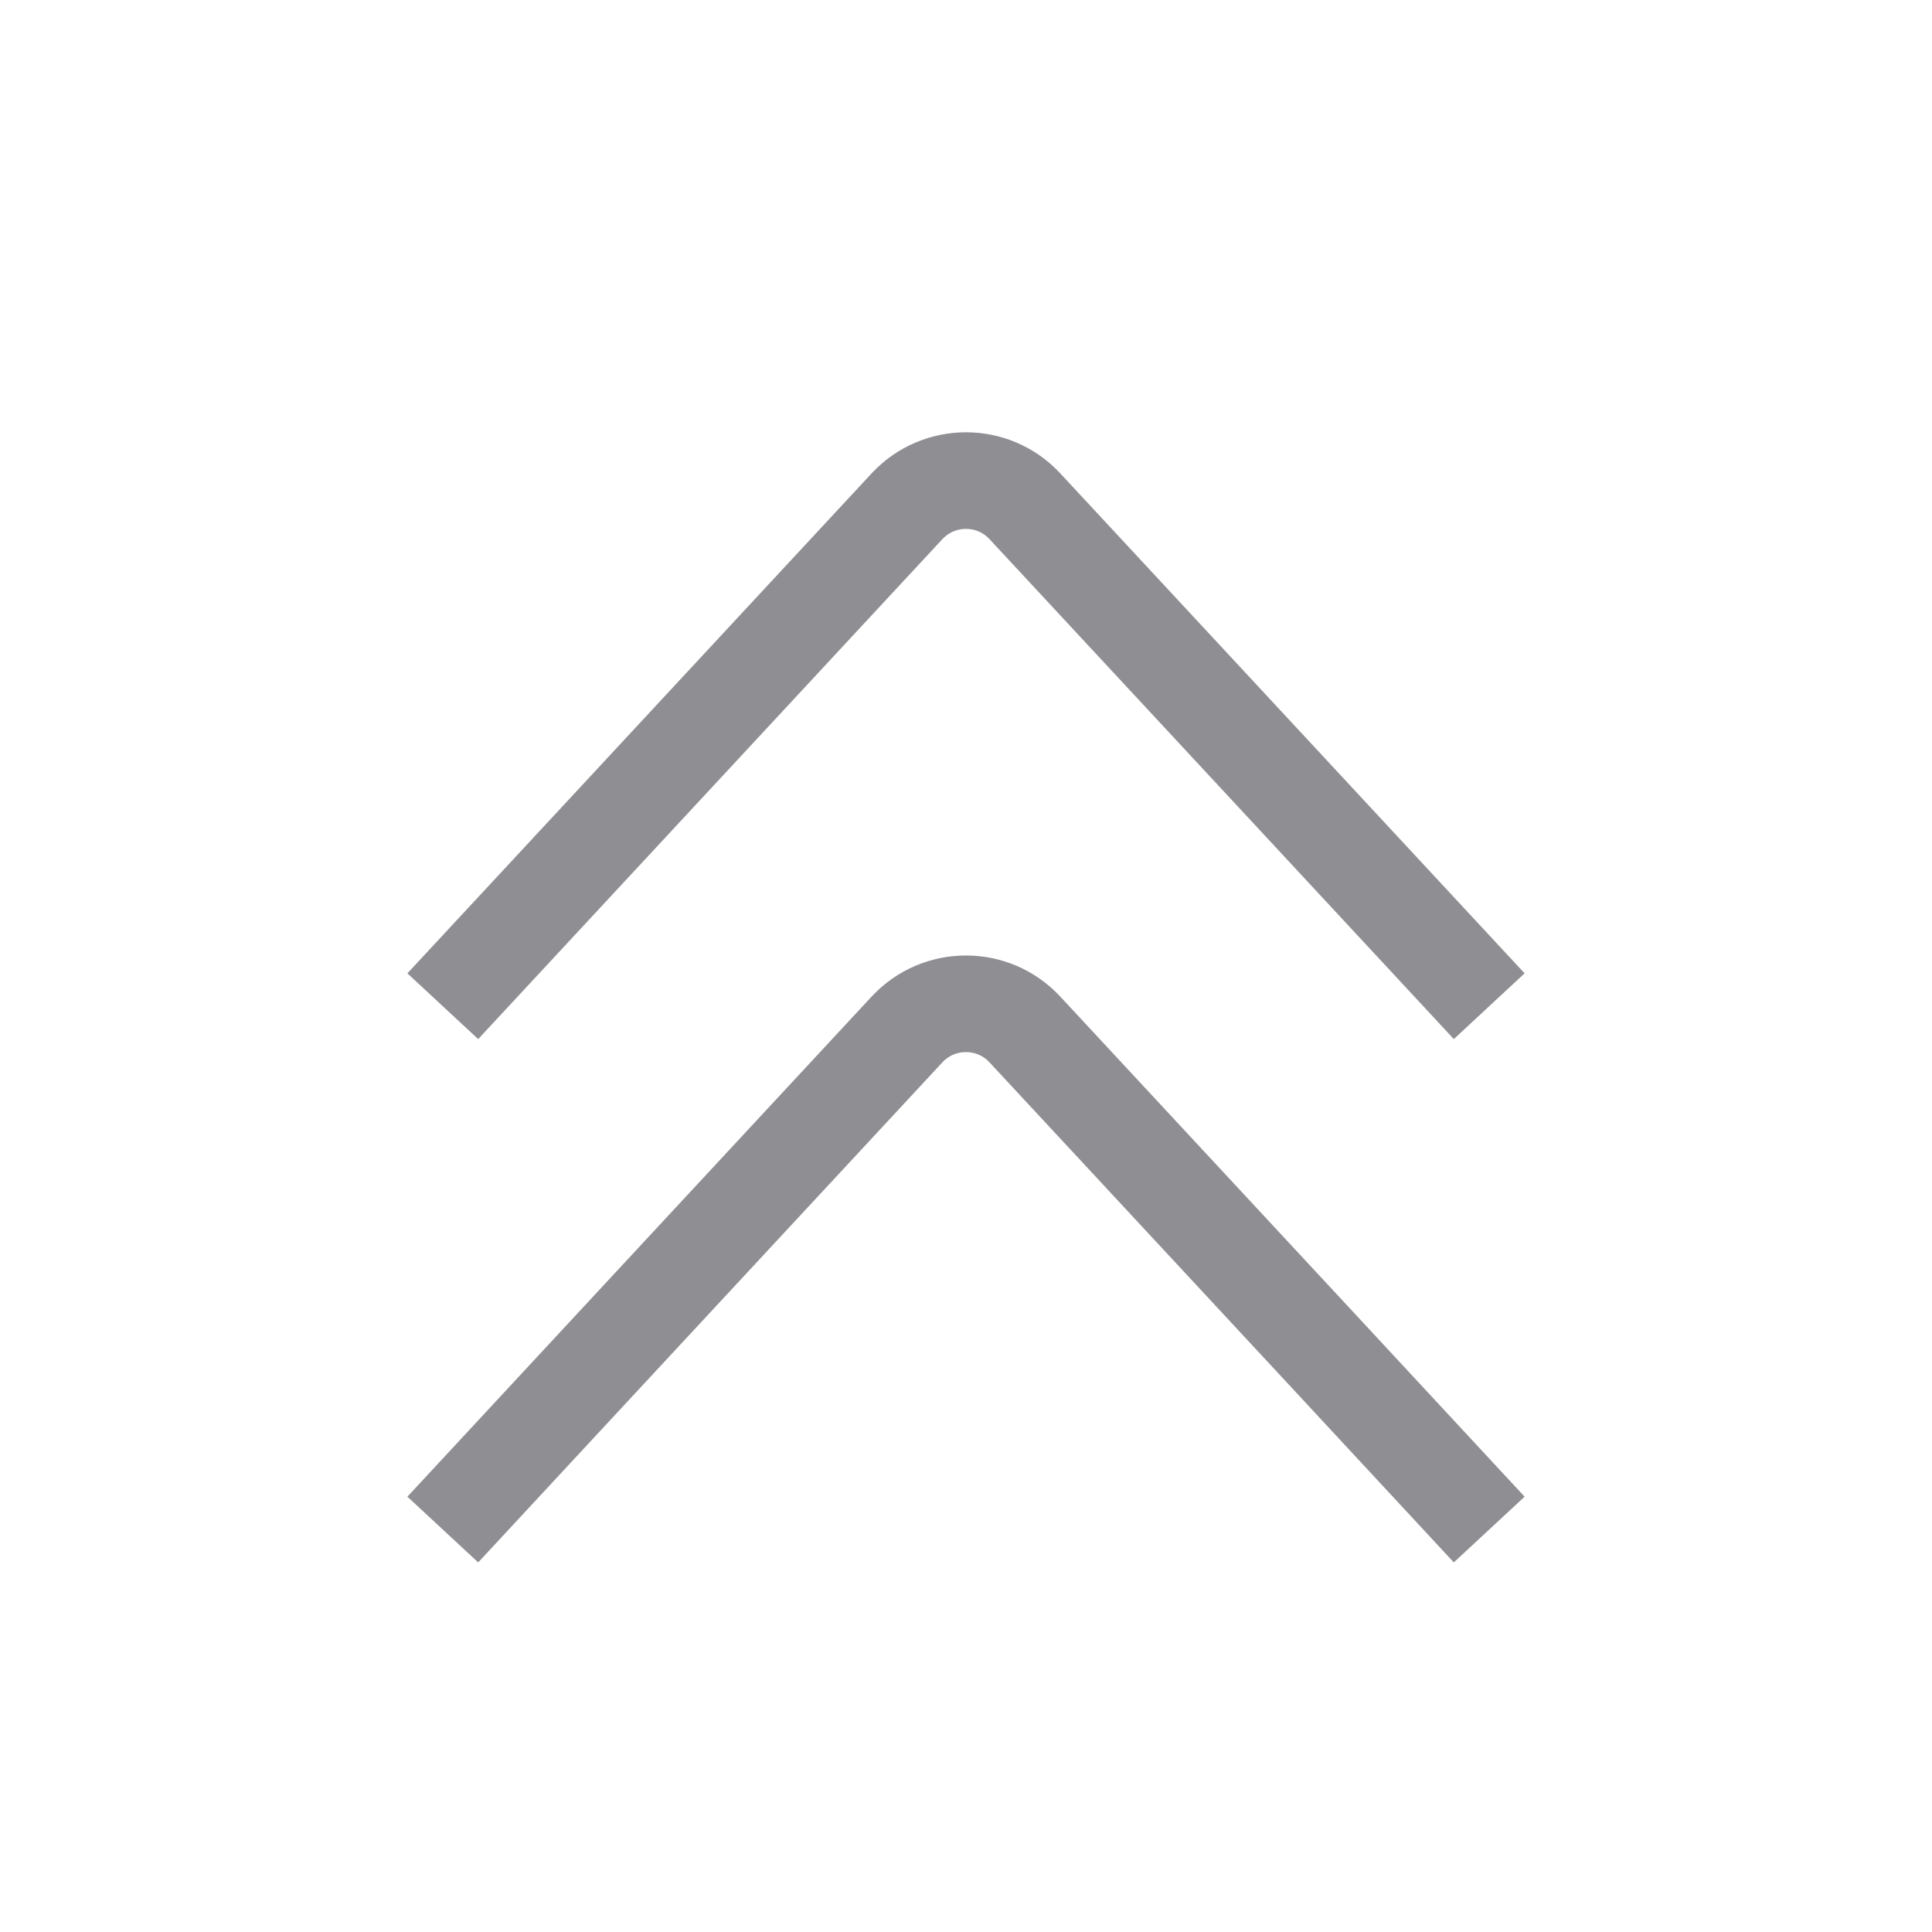 <svg width="16" height="16" viewBox="0 0 16 16" fill="none" xmlns="http://www.w3.org/2000/svg">
<g id="icon/&#229;&#177;&#149;&#229;&#188;&#128;&#229;&#133;&#168;&#230;&#150;&#135;">
<path id="Vector 75" d="M3.667 12.667L5.111 11.111L7.511 8.526C7.775 8.242 8.225 8.242 8.488 8.526L10.889 11.111L12.333 12.667" stroke="#8E8E93" stroke-width="0.8"/>
<path id="Vector 76" d="M3.667 8.333L5.111 6.778L7.511 4.193C7.775 3.909 8.225 3.909 8.488 4.193L10.889 6.778L12.333 8.333" stroke="#8E8E93" stroke-width="0.8"/>
</g>
</svg>
